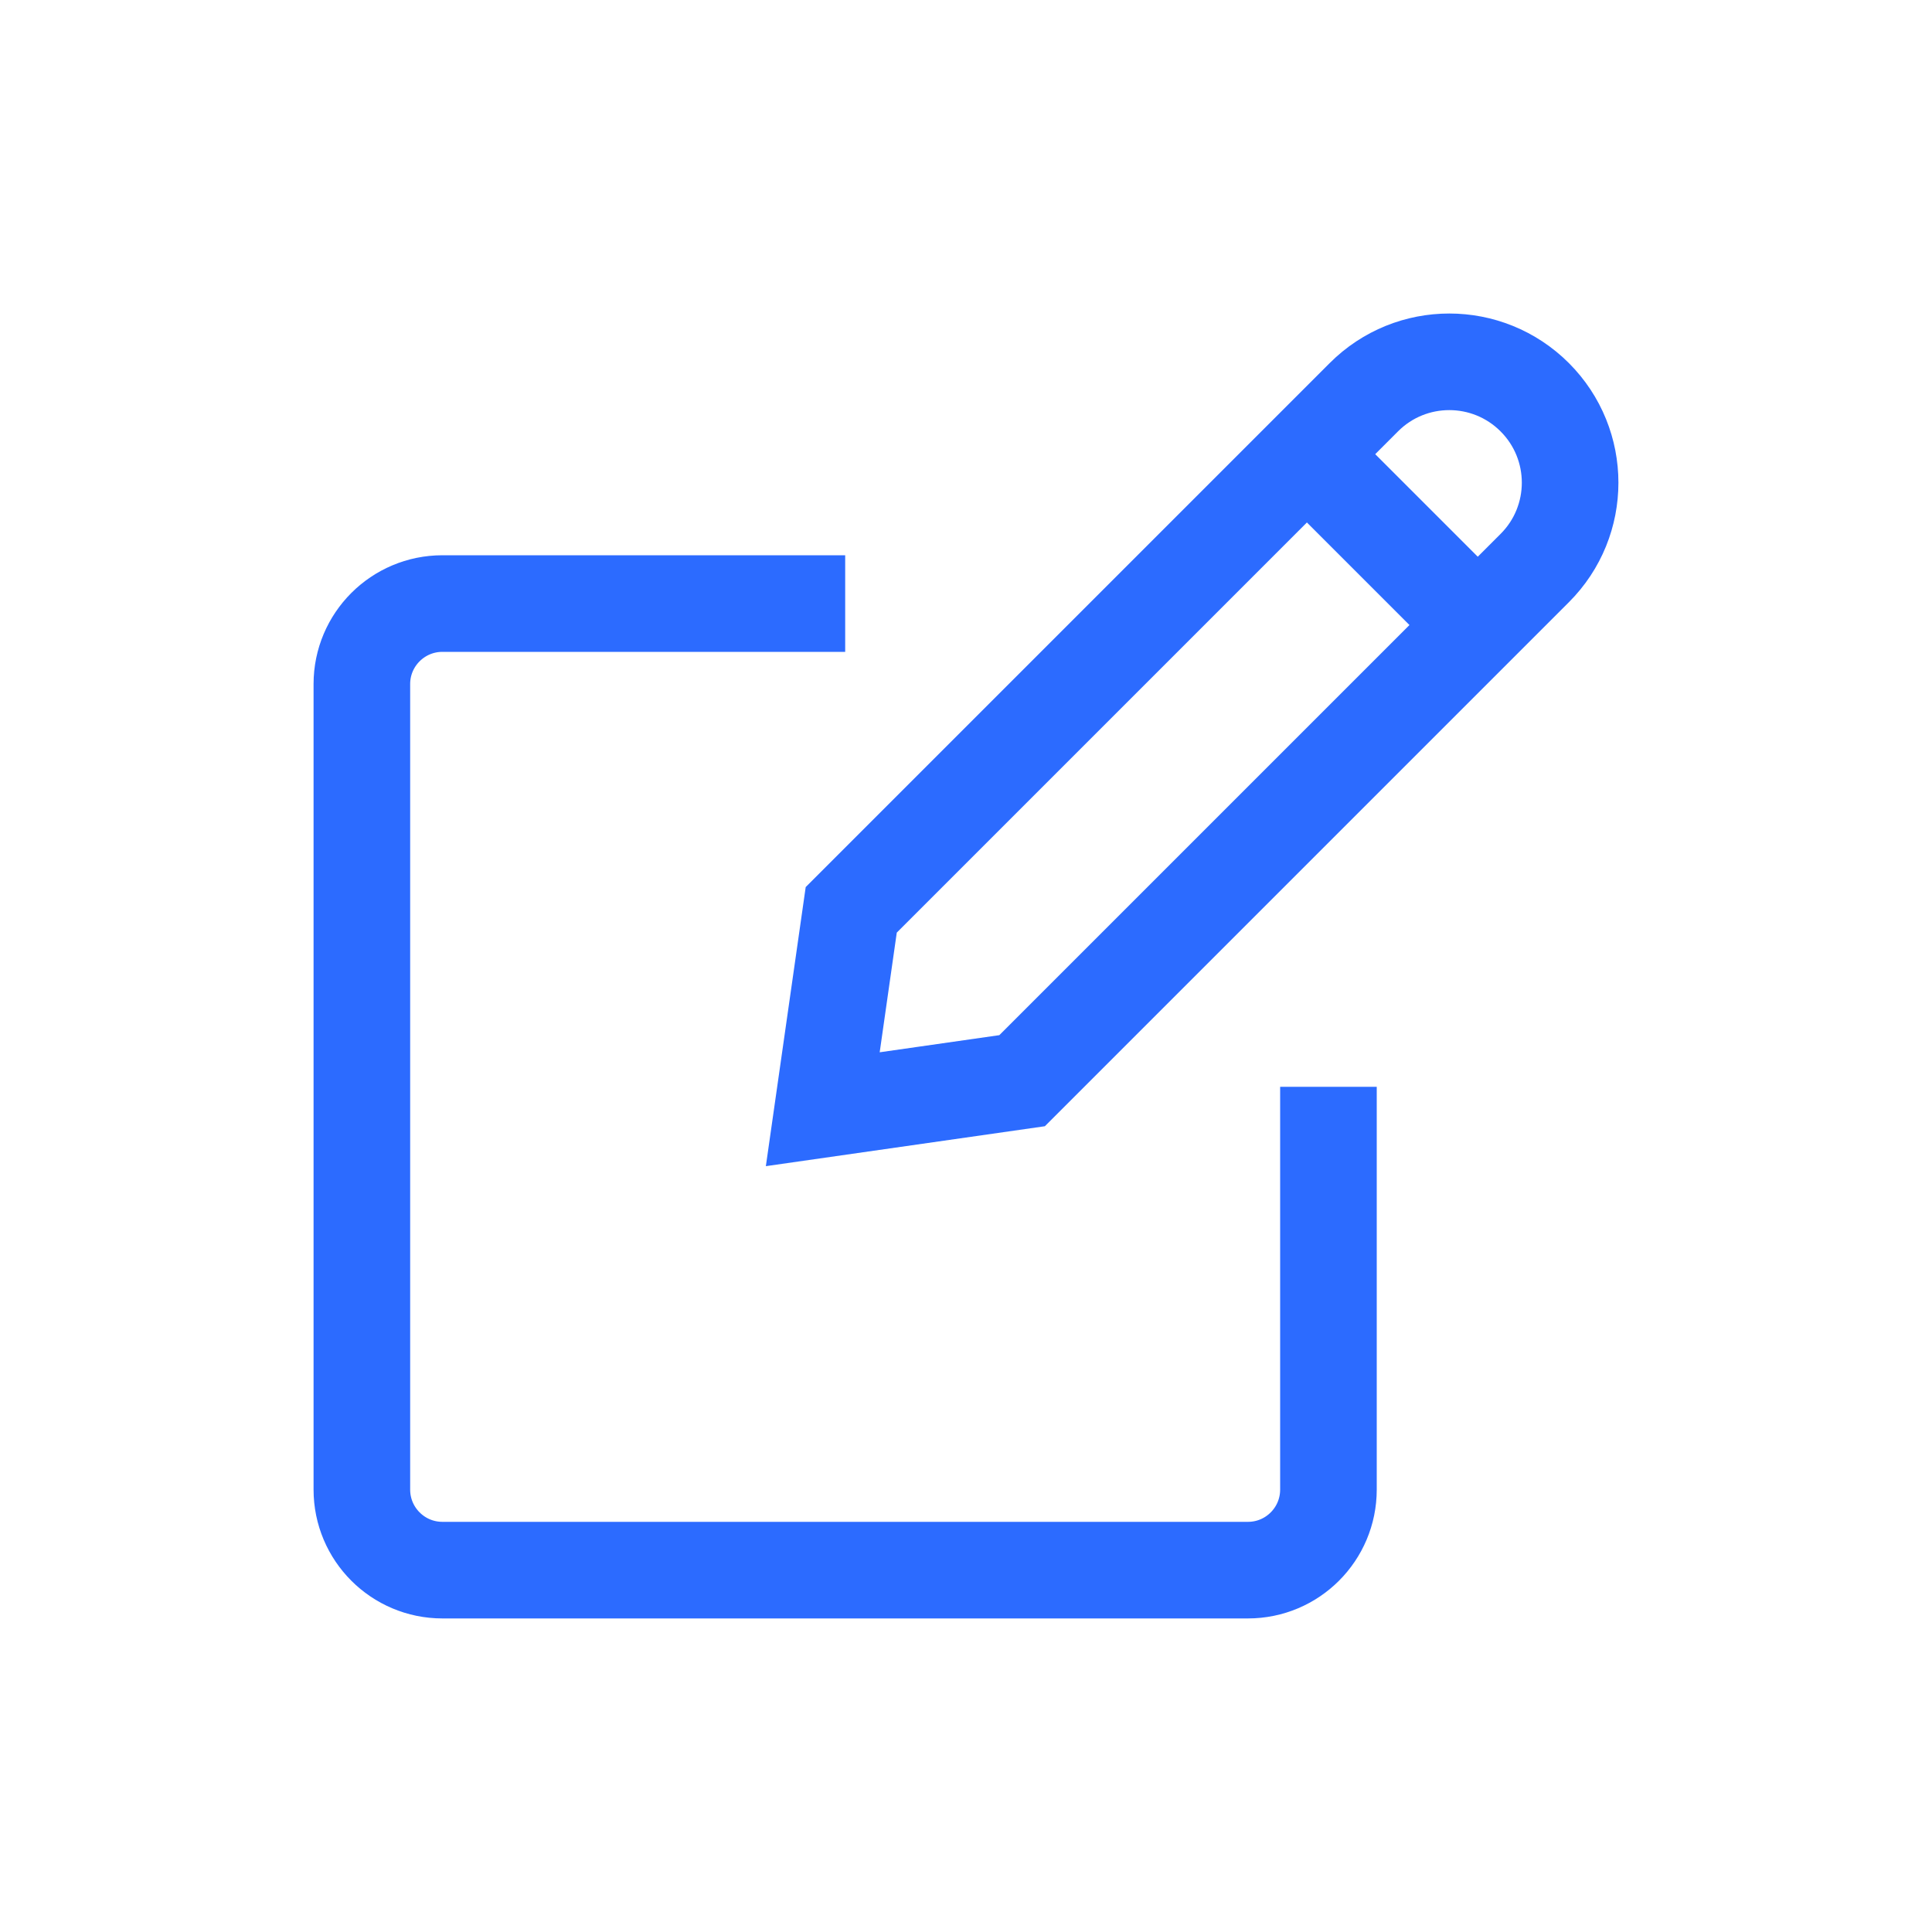 <svg width="30" height="30" viewBox="0 0 30 30" fill="none" xmlns="http://www.w3.org/2000/svg">
<path fill-rule="evenodd" clip-rule="evenodd" d="M15.871 16.781L12.776 17.224L13.218 14.128L21.178 6.168C21.91 5.435 23.098 5.435 23.831 6.168C24.564 6.901 24.564 8.089 23.831 8.821L15.871 16.781Z" stroke="#2C6BFF" stroke-width="1.5"/>
<path d="M20.294 7.053L22.947 9.706" stroke="#2C6BFF" stroke-width="1.5"/>
<path d="M20.628 16.876V23.13C20.628 23.821 20.069 24.381 19.378 24.381H6.87C6.179 24.381 5.619 23.821 5.619 23.13V10.622C5.619 9.932 6.179 9.372 6.87 9.372H13.124" stroke="#2C6BFF" stroke-width="1.5"/>
</svg>
